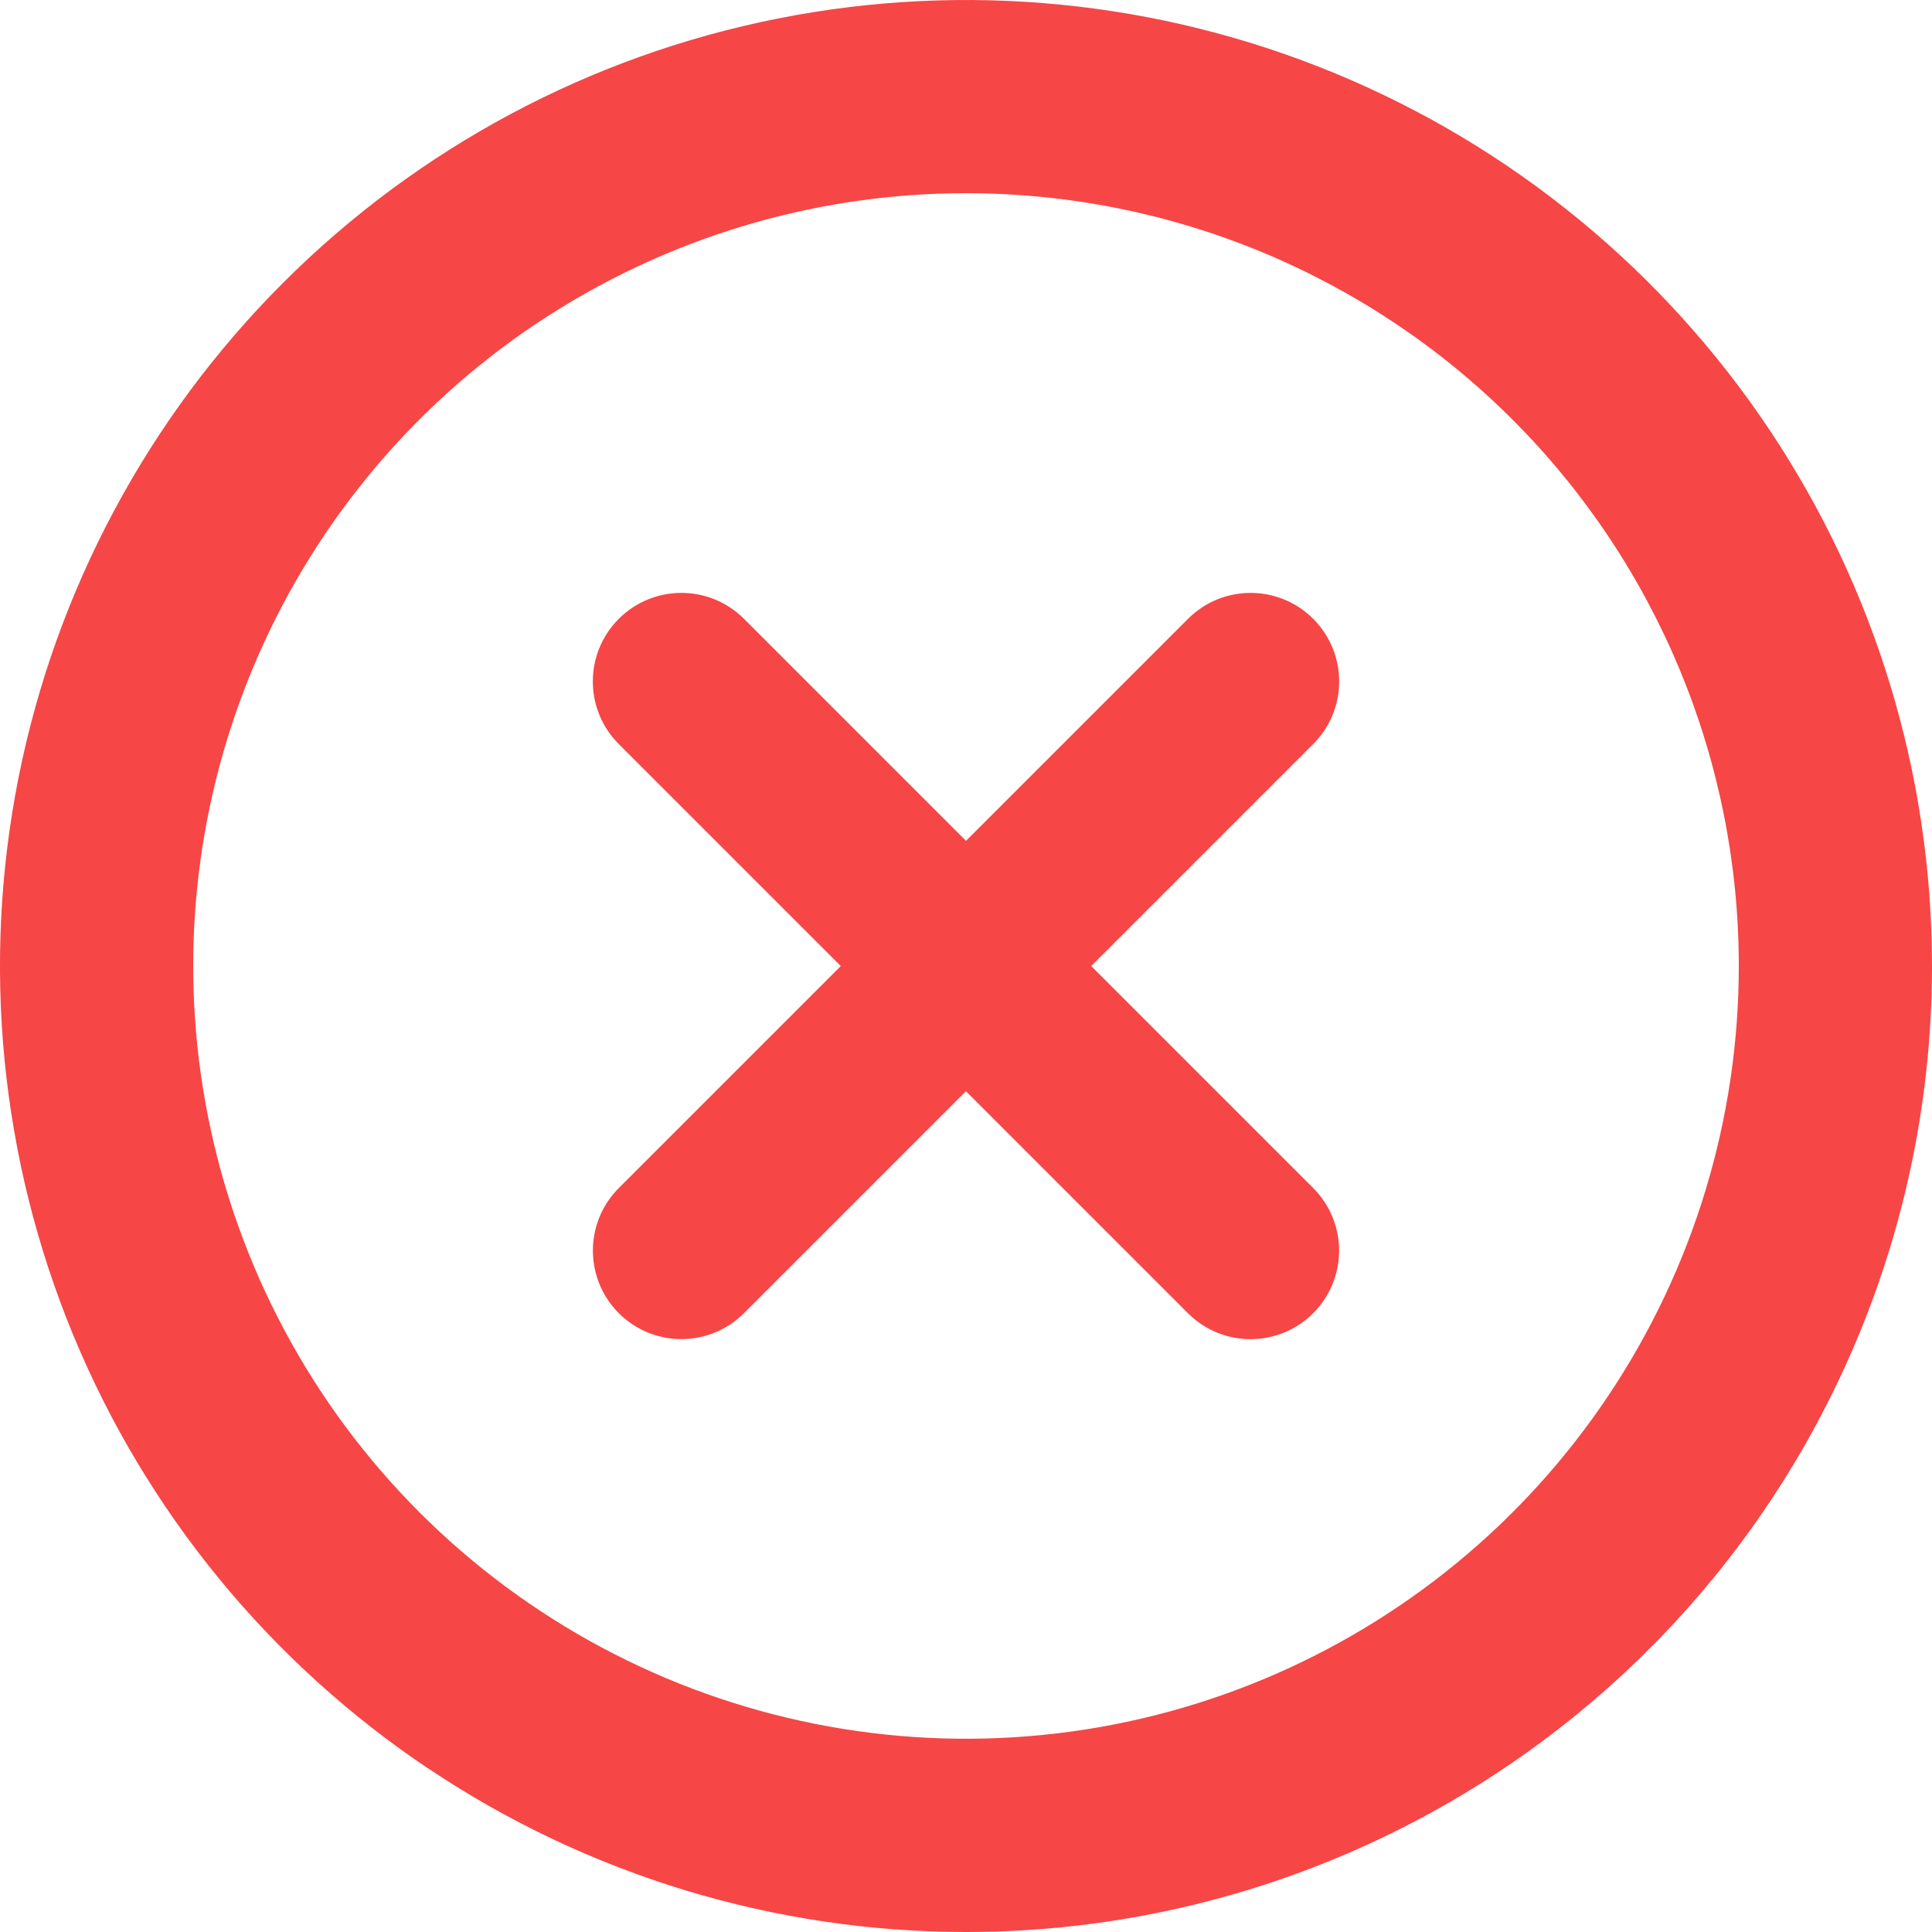 <!-- Generated by IcoMoon.io -->
<svg version="1.1" xmlns="http://www.w3.org/2000/svg" width="32" height="32" viewBox="0 0 32 32">
<path fill="#f64646" d="M7.111 29.303c2.631 1.758 5.725 2.697 8.889 2.697 4.243 0 8.313-1.686 11.314-4.686s4.686-7.070 4.686-11.314c0-3.165-0.938-6.258-2.697-8.889s-4.257-4.682-7.181-5.893-6.141-1.528-9.244-0.91c-3.104 0.617-5.955 2.141-8.192 4.379s-3.761 5.089-4.379 8.192c-0.617 3.104-0.3 6.321 0.91 9.244s3.262 5.423 5.893 7.181zM8.889 5.357c2.105-1.406 4.58-2.157 7.111-2.157 3.395 0 6.651 1.349 9.051 3.749s3.749 5.656 3.749 9.051c0 2.532-0.751 5.006-2.157 7.111s-3.406 3.746-5.744 4.714c-2.339 0.969-4.913 1.222-7.396 0.728s-4.764-1.713-6.554-3.503-3.009-4.071-3.503-6.554c-0.494-2.483-0.24-5.057 0.728-7.396s2.609-4.338 4.714-5.744zM10.25 21.751c-0.573-0.573-0.573-1.501 0-2.074l3.676-3.676-3.677-3.677c-0.573-0.573-0.573-1.501 0-2.074s1.501-0.573 2.074 0l3.677 3.677 3.677-3.677c0.573-0.573 1.501-0.573 2.074 0s0.573 1.501 0 2.074l-3.677 3.677 3.676 3.676c0.573 0.573 0.573 1.501 0 2.074s-1.501 0.573-2.074 0l-3.677-3.677-3.676 3.676c-0.573 0.573-1.501 0.573-2.074 0z"></path>
</svg>
